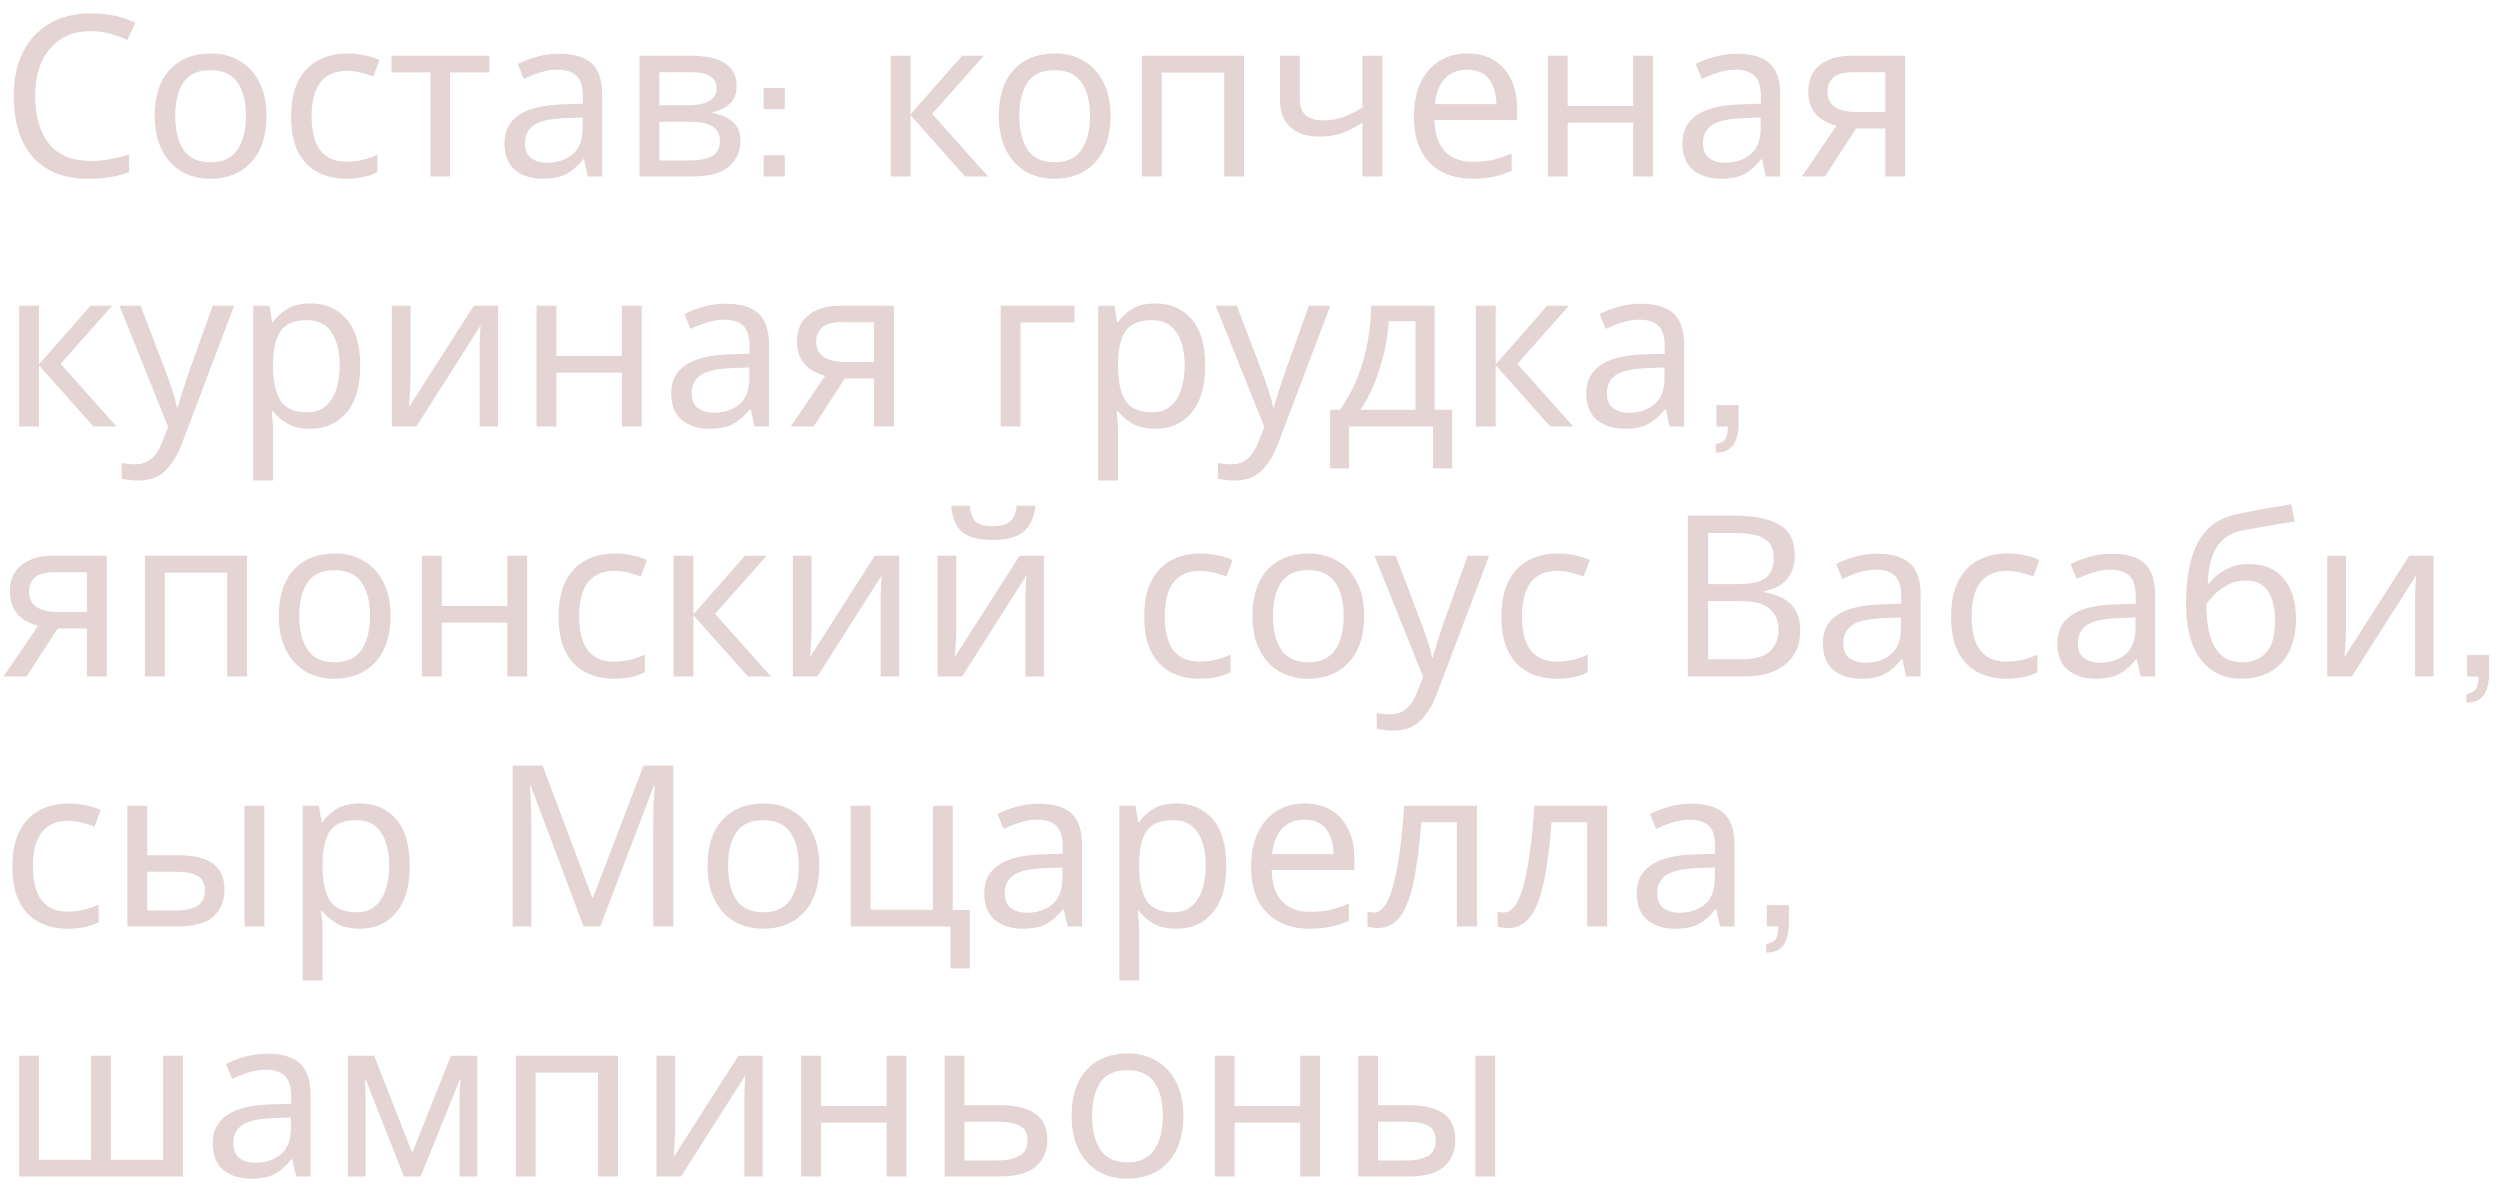 <svg width="170" height="81" viewBox="0 0 170 81" fill="none" xmlns="http://www.w3.org/2000/svg">
<path d="M6.173 2.12C4.999 2.12 4.075 2.513 3.401 3.299C2.727 4.086 2.39 5.163 2.39 6.531C2.39 7.89 2.701 8.967 3.324 9.764C3.957 10.55 4.902 10.943 6.158 10.943C6.638 10.943 7.092 10.902 7.521 10.82C7.95 10.739 8.369 10.637 8.777 10.514V11.709C8.369 11.862 7.945 11.975 7.506 12.046C7.077 12.117 6.561 12.153 5.959 12.153C4.846 12.153 3.916 11.923 3.171 11.464C2.425 11.004 1.864 10.351 1.486 9.503C1.118 8.656 0.934 7.66 0.934 6.516C0.934 5.413 1.134 4.443 1.532 3.606C1.94 2.758 2.538 2.099 3.324 1.63C4.11 1.15 5.065 0.91 6.188 0.91C7.342 0.91 8.348 1.124 9.206 1.553L8.655 2.717C8.318 2.564 7.94 2.426 7.521 2.304C7.113 2.181 6.663 2.12 6.173 2.12ZM18.119 7.879C18.119 9.238 17.771 10.29 17.077 11.035C16.393 11.78 15.464 12.153 14.289 12.153C13.564 12.153 12.916 11.99 12.344 11.663C11.782 11.326 11.338 10.841 11.011 10.208C10.684 9.564 10.521 8.788 10.521 7.879C10.521 6.521 10.863 5.475 11.547 4.739C12.232 4.004 13.161 3.636 14.335 3.636C15.081 3.636 15.734 3.805 16.296 4.142C16.868 4.469 17.312 4.949 17.629 5.582C17.955 6.205 18.119 6.971 18.119 7.879ZM11.915 7.879C11.915 8.85 12.104 9.621 12.482 10.193C12.87 10.754 13.482 11.035 14.32 11.035C15.147 11.035 15.755 10.754 16.143 10.193C16.531 9.621 16.725 8.85 16.725 7.879C16.725 6.909 16.531 6.149 16.143 5.597C15.755 5.046 15.142 4.77 14.305 4.77C13.467 4.77 12.86 5.046 12.482 5.597C12.104 6.149 11.915 6.909 11.915 7.879ZM23.549 12.153C22.823 12.153 22.175 12.005 21.603 11.709C21.041 11.413 20.597 10.953 20.27 10.33C19.954 9.707 19.796 8.911 19.796 7.941C19.796 6.93 19.964 6.108 20.301 5.475C20.638 4.841 21.093 4.377 21.664 4.081C22.247 3.784 22.905 3.636 23.64 3.636C24.059 3.636 24.462 3.682 24.851 3.774C25.239 3.856 25.555 3.958 25.8 4.081L25.387 5.199C25.142 5.107 24.856 5.02 24.529 4.938C24.202 4.857 23.896 4.816 23.61 4.816C21.996 4.816 21.189 5.852 21.189 7.925C21.189 8.916 21.384 9.677 21.772 10.208C22.17 10.729 22.757 10.989 23.533 10.989C23.983 10.989 24.376 10.943 24.713 10.851C25.06 10.759 25.376 10.647 25.662 10.514V11.709C25.387 11.852 25.08 11.959 24.743 12.031C24.416 12.112 24.018 12.153 23.549 12.153ZM33.283 4.923H30.602V12H29.269V4.923H26.619V3.79H33.283V4.923ZM38.01 3.652C39.01 3.652 39.751 3.871 40.231 4.31C40.711 4.749 40.951 5.449 40.951 6.409V12H39.97L39.71 10.836H39.649C39.291 11.285 38.913 11.617 38.515 11.832C38.127 12.046 37.586 12.153 36.891 12.153C36.146 12.153 35.528 11.959 35.038 11.571C34.548 11.173 34.303 10.555 34.303 9.718C34.303 8.901 34.624 8.273 35.268 7.833C35.911 7.384 36.902 7.139 38.239 7.098L39.633 7.052V6.562C39.633 5.878 39.485 5.403 39.189 5.138C38.893 4.872 38.474 4.739 37.933 4.739C37.504 4.739 37.096 4.806 36.708 4.938C36.319 5.061 35.957 5.204 35.62 5.367L35.206 4.356C35.564 4.162 35.988 3.999 36.478 3.866C36.968 3.723 37.478 3.652 38.01 3.652ZM38.408 8.033C37.387 8.073 36.677 8.237 36.279 8.523C35.891 8.809 35.697 9.212 35.697 9.733C35.697 10.193 35.834 10.53 36.11 10.744C36.396 10.958 36.759 11.066 37.198 11.066C37.892 11.066 38.469 10.877 38.929 10.499C39.388 10.111 39.618 9.518 39.618 8.722V7.987L38.408 8.033ZM50.089 5.857C50.089 6.368 49.935 6.766 49.629 7.052C49.323 7.338 48.929 7.532 48.45 7.634V7.696C48.96 7.767 49.404 7.951 49.782 8.247C50.16 8.533 50.349 8.982 50.349 9.595C50.349 10.29 50.089 10.867 49.568 11.326C49.057 11.775 48.209 12 47.025 12H43.486V3.79H47.01C47.592 3.79 48.112 3.856 48.572 3.989C49.042 4.111 49.41 4.326 49.675 4.632C49.951 4.928 50.089 5.337 50.089 5.857ZM48.725 6.026C48.725 5.638 48.582 5.357 48.296 5.183C48.021 5 47.566 4.908 46.933 4.908H44.834V7.16H46.688C48.046 7.16 48.725 6.782 48.725 6.026ZM48.955 9.595C48.955 9.125 48.776 8.788 48.419 8.584C48.062 8.38 47.536 8.278 46.841 8.278H44.834V10.912H46.872C47.546 10.912 48.062 10.815 48.419 10.621C48.776 10.417 48.955 10.075 48.955 9.595ZM51.929 10.56H53.369V12H51.929V10.56ZM51.929 5.98H53.369V7.42H51.929V5.98ZM65.425 3.79H66.896L63.388 7.742L67.187 12H65.625L61.918 7.833V12H60.57V3.79H61.918V7.772L65.425 3.79ZM75.516 7.879C75.516 9.238 75.169 10.29 74.475 11.035C73.791 11.78 72.861 12.153 71.687 12.153C70.962 12.153 70.314 11.99 69.742 11.663C69.18 11.326 68.736 10.841 68.409 10.208C68.082 9.564 67.919 8.788 67.919 7.879C67.919 6.521 68.261 5.475 68.945 4.739C69.629 4.004 70.559 3.636 71.733 3.636C72.478 3.636 73.132 3.805 73.694 4.142C74.266 4.469 74.71 4.949 75.026 5.582C75.353 6.205 75.516 6.971 75.516 7.879ZM69.313 7.879C69.313 8.85 69.502 9.621 69.879 10.193C70.267 10.754 70.88 11.035 71.718 11.035C72.545 11.035 73.152 10.754 73.54 10.193C73.928 9.621 74.123 8.85 74.123 7.879C74.123 6.909 73.928 6.149 73.54 5.597C73.152 5.046 72.54 4.77 71.702 4.77C70.865 4.77 70.257 5.046 69.879 5.597C69.502 6.149 69.313 6.909 69.313 7.879ZM84.592 3.79V12H83.244V4.938H79.001V12H77.653V3.79H84.592ZM88.391 6.777C88.391 7.716 88.917 8.186 89.969 8.186C90.48 8.186 90.944 8.109 91.363 7.956C91.782 7.793 92.21 7.578 92.65 7.313V3.79H93.998V12H92.65V8.339C92.19 8.635 91.736 8.87 91.286 9.044C90.847 9.207 90.316 9.289 89.693 9.289C88.856 9.289 88.202 9.069 87.733 8.63C87.273 8.191 87.043 7.604 87.043 6.868V3.79H88.391V6.777ZM99.777 3.636C100.481 3.636 101.084 3.79 101.584 4.096C102.095 4.402 102.483 4.836 102.749 5.398C103.024 5.949 103.162 6.598 103.162 7.343V8.155H97.54C97.561 9.084 97.796 9.794 98.245 10.284C98.705 10.764 99.343 11.004 100.16 11.004C100.681 11.004 101.14 10.958 101.538 10.867C101.947 10.764 102.366 10.621 102.794 10.438V11.617C102.376 11.801 101.962 11.934 101.554 12.015C101.145 12.107 100.66 12.153 100.098 12.153C99.322 12.153 98.633 11.995 98.031 11.678C97.438 11.362 96.974 10.892 96.637 10.269C96.31 9.636 96.146 8.865 96.146 7.956C96.146 7.057 96.294 6.286 96.591 5.643C96.897 5 97.321 4.504 97.862 4.157C98.413 3.81 99.052 3.636 99.777 3.636ZM99.761 4.739C99.118 4.739 98.608 4.949 98.23 5.367C97.862 5.776 97.642 6.348 97.571 7.083H101.753C101.743 6.388 101.579 5.827 101.263 5.398C100.946 4.959 100.446 4.739 99.761 4.739ZM106.6 3.79V7.205H111.058V3.79H112.406V12H111.058V8.339H106.6V12H105.252V3.79H106.6ZM118.115 3.652C119.116 3.652 119.856 3.871 120.336 4.31C120.816 4.749 121.056 5.449 121.056 6.409V12H120.076L119.815 10.836H119.754C119.397 11.285 119.019 11.617 118.621 11.832C118.233 12.046 117.691 12.153 116.997 12.153C116.251 12.153 115.634 11.959 115.143 11.571C114.653 11.173 114.408 10.555 114.408 9.718C114.408 8.901 114.73 8.273 115.373 7.833C116.017 7.384 117.007 7.139 118.345 7.098L119.739 7.052V6.562C119.739 5.878 119.591 5.403 119.295 5.138C118.998 4.872 118.58 4.739 118.039 4.739C117.61 4.739 117.201 4.806 116.813 4.938C116.425 5.061 116.063 5.204 115.726 5.367L115.312 4.356C115.669 4.162 116.093 3.999 116.583 3.866C117.074 3.723 117.584 3.652 118.115 3.652ZM118.513 8.033C117.492 8.073 116.782 8.237 116.384 8.523C115.996 8.809 115.802 9.212 115.802 9.733C115.802 10.193 115.94 10.53 116.216 10.744C116.502 10.958 116.864 11.066 117.303 11.066C117.998 11.066 118.575 10.877 119.034 10.499C119.494 10.111 119.724 9.518 119.724 8.722V7.987L118.513 8.033ZM124.098 12H122.535L124.879 8.553C124.562 8.472 124.256 8.344 123.96 8.17C123.664 7.987 123.424 7.736 123.24 7.42C123.056 7.093 122.964 6.69 122.964 6.21C122.964 5.423 123.23 4.826 123.761 4.418C124.292 3.999 124.996 3.79 125.874 3.79H129.551V12H128.203V8.737H126.211L124.098 12ZM124.266 6.225C124.266 6.695 124.44 7.047 124.787 7.282C125.144 7.507 125.64 7.619 126.273 7.619H128.203V4.908H126.012C125.389 4.908 124.94 5.03 124.664 5.275C124.399 5.52 124.266 5.837 124.266 6.225ZM6.158 20.79H7.628L4.121 24.742L7.919 29H6.357L2.65 24.834V29H1.302V20.79H2.65V24.772L6.158 20.79ZM8.123 20.79H9.563L11.34 25.462C11.493 25.87 11.631 26.263 11.754 26.641C11.876 27.009 11.968 27.361 12.029 27.698H12.091C12.152 27.443 12.249 27.111 12.382 26.702C12.514 26.284 12.652 25.865 12.795 25.446L14.465 20.79H15.92L12.382 30.134C12.096 30.91 11.723 31.527 11.263 31.987C10.814 32.447 10.191 32.676 9.395 32.676C9.149 32.676 8.935 32.661 8.751 32.63C8.567 32.61 8.409 32.584 8.276 32.554V31.482C8.389 31.502 8.521 31.522 8.675 31.543C8.838 31.563 9.006 31.573 9.18 31.573C9.65 31.573 10.028 31.441 10.314 31.175C10.61 30.91 10.839 30.557 11.003 30.118L11.432 29.031L8.123 20.79ZM21.125 20.636C22.136 20.636 22.947 20.989 23.56 21.693C24.183 22.398 24.494 23.46 24.494 24.879C24.494 26.279 24.183 27.34 23.56 28.066C22.947 28.791 22.13 29.153 21.109 29.153C20.476 29.153 19.95 29.036 19.532 28.801C19.123 28.556 18.801 28.275 18.566 27.958H18.474C18.495 28.132 18.515 28.352 18.536 28.617C18.556 28.883 18.566 29.112 18.566 29.306V32.676H17.218V20.79H18.321L18.505 21.908H18.566C18.811 21.55 19.133 21.249 19.532 21.004C19.93 20.759 20.461 20.636 21.125 20.636ZM20.879 21.77C20.042 21.77 19.45 22.005 19.103 22.474C18.766 22.944 18.587 23.659 18.566 24.619V24.879C18.566 25.89 18.73 26.672 19.057 27.223C19.394 27.764 20.011 28.035 20.91 28.035C21.41 28.035 21.819 27.897 22.136 27.621C22.462 27.346 22.702 26.973 22.855 26.503C23.019 26.023 23.101 25.477 23.101 24.864C23.101 23.925 22.917 23.174 22.549 22.612C22.192 22.051 21.635 21.77 20.879 21.77ZM27.914 25.799C27.914 25.921 27.909 26.105 27.899 26.35C27.889 26.595 27.873 26.84 27.853 27.085C27.843 27.33 27.832 27.524 27.822 27.667L32.218 20.79H33.873V29H32.617V24.16C32.617 23.996 32.617 23.782 32.617 23.516C32.627 23.251 32.637 22.99 32.647 22.735C32.657 22.469 32.668 22.27 32.678 22.137L28.312 29H26.643V20.79H27.914V25.799ZM37.834 20.79V24.206H42.291V20.79H43.639V29H42.291V25.339H37.834V29H36.486V20.79H37.834ZM49.349 20.652C50.349 20.652 51.09 20.871 51.57 21.31C52.05 21.75 52.29 22.449 52.29 23.409V29H51.309L51.049 27.836H50.987C50.63 28.285 50.252 28.617 49.854 28.831C49.466 29.046 48.925 29.153 48.23 29.153C47.485 29.153 46.867 28.959 46.377 28.571C45.887 28.173 45.642 27.555 45.642 26.718C45.642 25.901 45.963 25.273 46.607 24.834C47.25 24.384 48.24 24.139 49.578 24.098L50.972 24.052V23.562C50.972 22.878 50.824 22.403 50.528 22.137C50.232 21.872 49.813 21.739 49.272 21.739C48.843 21.739 48.434 21.806 48.047 21.938C47.658 22.061 47.296 22.204 46.959 22.367L46.545 21.356C46.903 21.162 47.327 20.999 47.817 20.866C48.307 20.723 48.818 20.652 49.349 20.652ZM49.747 25.033C48.726 25.073 48.016 25.237 47.618 25.523C47.23 25.809 47.035 26.212 47.035 26.733C47.035 27.192 47.173 27.529 47.449 27.744C47.735 27.958 48.097 28.066 48.537 28.066C49.231 28.066 49.808 27.877 50.268 27.499C50.727 27.111 50.957 26.518 50.957 25.722V24.987L49.747 25.033ZM55.331 29H53.769L56.112 25.553C55.796 25.472 55.489 25.344 55.193 25.171C54.897 24.987 54.657 24.736 54.473 24.42C54.289 24.093 54.197 23.69 54.197 23.21C54.197 22.424 54.463 21.826 54.994 21.418C55.525 20.999 56.23 20.79 57.108 20.79H60.784V29H59.436V25.737H57.445L55.331 29ZM55.499 23.225C55.499 23.695 55.673 24.047 56.02 24.282C56.378 24.507 56.873 24.619 57.506 24.619H59.436V21.908H57.246C56.623 21.908 56.173 22.03 55.898 22.275C55.632 22.52 55.499 22.837 55.499 23.225ZM73.058 20.79V21.923H69.397V29H68.049V20.79H73.058ZM78.582 20.636C79.593 20.636 80.405 20.989 81.018 21.693C81.641 22.398 81.952 23.46 81.952 24.879C81.952 26.279 81.641 27.34 81.018 28.066C80.405 28.791 79.588 29.153 78.567 29.153C77.934 29.153 77.408 29.036 76.989 28.801C76.581 28.556 76.259 28.275 76.024 27.958H75.932C75.953 28.132 75.973 28.352 75.993 28.617C76.014 28.883 76.024 29.112 76.024 29.306V32.676H74.676V20.79H75.779L75.963 21.908H76.024C76.269 21.55 76.591 21.249 76.989 21.004C77.387 20.759 77.918 20.636 78.582 20.636ZM78.337 21.77C77.5 21.77 76.907 22.005 76.56 22.474C76.223 22.944 76.044 23.659 76.024 24.619V24.879C76.024 25.89 76.187 26.672 76.514 27.223C76.851 27.764 77.469 28.035 78.368 28.035C78.868 28.035 79.277 27.897 79.593 27.621C79.92 27.346 80.16 26.973 80.313 26.503C80.477 26.023 80.558 25.477 80.558 24.864C80.558 23.925 80.374 23.174 80.007 22.612C79.649 22.051 79.093 21.77 78.337 21.77ZM82.664 20.79H84.104L85.881 25.462C86.034 25.87 86.172 26.263 86.294 26.641C86.417 27.009 86.509 27.361 86.57 27.698H86.631C86.693 27.443 86.79 27.111 86.922 26.702C87.055 26.284 87.193 25.865 87.336 25.446L89.006 20.79H90.461L86.922 30.134C86.636 30.91 86.264 31.527 85.804 31.987C85.355 32.447 84.732 32.676 83.935 32.676C83.69 32.676 83.476 32.661 83.292 32.63C83.108 32.61 82.95 32.584 82.817 32.554V31.482C82.929 31.502 83.062 31.522 83.215 31.543C83.379 31.563 83.547 31.573 83.721 31.573C84.191 31.573 84.569 31.441 84.854 31.175C85.151 30.91 85.38 30.557 85.544 30.118L85.973 29.031L82.664 20.79ZM97.557 20.79V27.866H98.751V31.849H97.449V29H91.736V31.849H90.449V27.866H91.108C91.812 26.896 92.338 25.793 92.686 24.558C93.043 23.312 93.227 22.056 93.237 20.79H97.557ZM94.432 21.846C94.391 22.541 94.284 23.261 94.11 24.006C93.936 24.742 93.712 25.446 93.436 26.12C93.171 26.794 92.859 27.376 92.502 27.866H96.255V21.846H94.432ZM105.217 20.79H106.687L103.179 24.742L106.978 29H105.416L101.709 24.834V29H100.361V20.79H101.709V24.772L105.217 20.79ZM111.578 20.652C112.579 20.652 113.319 20.871 113.799 21.31C114.279 21.75 114.519 22.449 114.519 23.409V29H113.539L113.278 27.836H113.217C112.86 28.285 112.482 28.617 112.084 28.831C111.695 29.046 111.154 29.153 110.46 29.153C109.714 29.153 109.097 28.959 108.606 28.571C108.116 28.173 107.871 27.555 107.871 26.718C107.871 25.901 108.193 25.273 108.836 24.834C109.479 24.384 110.47 24.139 111.808 24.098L113.202 24.052V23.562C113.202 22.878 113.054 22.403 112.758 22.137C112.461 21.872 112.043 21.739 111.501 21.739C111.073 21.739 110.664 21.806 110.276 21.938C109.888 22.061 109.525 22.204 109.188 22.367L108.775 21.356C109.132 21.162 109.556 20.999 110.046 20.866C110.536 20.723 111.047 20.652 111.578 20.652ZM111.976 25.033C110.955 25.073 110.245 25.237 109.847 25.523C109.459 25.809 109.265 26.212 109.265 26.733C109.265 27.192 109.403 27.529 109.679 27.744C109.965 27.958 110.327 28.066 110.766 28.066C111.461 28.066 112.038 27.877 112.497 27.499C112.957 27.111 113.186 26.518 113.186 25.722V24.987L111.976 25.033ZM116.672 30.195C116.989 30.144 117.203 30.031 117.315 29.858C117.438 29.694 117.499 29.409 117.499 29H116.718V27.545H118.219V28.77C118.219 29.434 118.097 29.934 117.852 30.271C117.606 30.608 117.213 30.777 116.672 30.777V30.195ZM1.808 46H0.245L2.589 42.553C2.272 42.472 1.966 42.344 1.67 42.17C1.374 41.987 1.134 41.736 0.95 41.42C0.766 41.093 0.674 40.69 0.674 40.21C0.674 39.423 0.94 38.826 1.471 38.418C2.002 37.999 2.706 37.789 3.584 37.789H7.261V46H5.913V42.737H3.921L1.808 46ZM1.976 40.225C1.976 40.695 2.15 41.047 2.497 41.282C2.854 41.507 3.35 41.619 3.983 41.619H5.913V38.908H3.722C3.099 38.908 2.65 39.03 2.374 39.275C2.109 39.52 1.976 39.837 1.976 40.225ZM16.798 37.789V46H15.45V38.938H11.207V46H9.859V37.789H16.798ZM26.556 41.879C26.556 43.238 26.208 44.289 25.514 45.035C24.83 45.78 23.901 46.153 22.726 46.153C22.001 46.153 21.353 45.99 20.781 45.663C20.219 45.326 19.775 44.841 19.448 44.208C19.121 43.564 18.958 42.788 18.958 41.879C18.958 40.521 19.3 39.474 19.984 38.739C20.668 38.004 21.598 37.636 22.772 37.636C23.517 37.636 24.171 37.805 24.733 38.142C25.305 38.469 25.749 38.949 26.065 39.582C26.392 40.205 26.556 40.971 26.556 41.879ZM20.352 41.879C20.352 42.85 20.541 43.621 20.919 44.193C21.307 44.754 21.919 45.035 22.757 45.035C23.584 45.035 24.192 44.754 24.58 44.193C24.968 43.621 25.162 42.85 25.162 41.879C25.162 40.909 24.968 40.148 24.58 39.597C24.192 39.046 23.579 38.77 22.741 38.77C21.904 38.77 21.296 39.046 20.919 39.597C20.541 40.148 20.352 40.909 20.352 41.879ZM30.04 37.789V41.206H34.498V37.789H35.846V46H34.498V42.339H30.04V46H28.692V37.789H30.04ZM41.739 46.153C41.014 46.153 40.365 46.005 39.793 45.709C39.232 45.413 38.787 44.953 38.461 44.33C38.144 43.707 37.986 42.911 37.986 41.941C37.986 40.93 38.154 40.108 38.491 39.474C38.828 38.841 39.283 38.377 39.855 38.081C40.437 37.784 41.095 37.636 41.831 37.636C42.249 37.636 42.653 37.682 43.041 37.774C43.429 37.856 43.745 37.958 43.99 38.081L43.577 39.199C43.332 39.107 43.046 39.02 42.719 38.938C42.392 38.857 42.086 38.816 41.8 38.816C40.186 38.816 39.38 39.852 39.38 41.925C39.38 42.916 39.574 43.677 39.962 44.208C40.36 44.729 40.947 44.989 41.723 44.989C42.173 44.989 42.566 44.943 42.903 44.851C43.25 44.759 43.567 44.647 43.853 44.514V45.709C43.577 45.852 43.27 45.959 42.934 46.031C42.607 46.112 42.208 46.153 41.739 46.153ZM50.661 37.789H52.132L48.624 41.742L52.422 46H50.86L47.153 41.834V46H45.805V37.789H47.153V41.772L50.661 37.789ZM55.184 42.798C55.184 42.921 55.179 43.105 55.169 43.35C55.159 43.595 55.144 43.84 55.123 44.085C55.113 44.33 55.103 44.524 55.092 44.667L59.489 37.789H61.143V46H59.887V41.16C59.887 40.996 59.887 40.782 59.887 40.516C59.897 40.251 59.907 39.99 59.918 39.735C59.928 39.469 59.938 39.27 59.948 39.138L55.583 46H53.913V37.789H55.184V42.798ZM70.404 34.389C70.332 35.155 70.072 35.737 69.623 36.135C69.184 36.523 68.479 36.717 67.509 36.717C66.508 36.717 65.798 36.523 65.38 36.135C64.971 35.747 64.741 35.165 64.69 34.389H65.946C65.998 34.94 66.141 35.313 66.375 35.507C66.62 35.691 67.008 35.783 67.54 35.783C68.009 35.783 68.377 35.686 68.642 35.492C68.918 35.288 69.082 34.92 69.133 34.389H70.404ZM65.027 42.798C65.027 42.921 65.022 43.105 65.012 43.35C65.002 43.595 64.987 43.84 64.966 44.085C64.956 44.33 64.946 44.524 64.935 44.667L69.332 37.789H70.986V46H69.73V41.16C69.73 40.996 69.73 40.782 69.73 40.516C69.74 40.251 69.75 39.99 69.761 39.735C69.771 39.469 69.781 39.27 69.791 39.138L65.426 46H63.756V37.789H65.027V42.798ZM81.56 46.153C80.835 46.153 80.186 46.005 79.614 45.709C79.052 45.413 78.608 44.953 78.281 44.33C77.965 43.707 77.807 42.911 77.807 41.941C77.807 40.93 77.975 40.108 78.312 39.474C78.649 38.841 79.104 38.377 79.675 38.081C80.258 37.784 80.916 37.636 81.651 37.636C82.07 37.636 82.474 37.682 82.862 37.774C83.25 37.856 83.566 37.958 83.811 38.081L83.398 39.199C83.153 39.107 82.867 39.02 82.54 38.938C82.213 38.857 81.907 38.816 81.621 38.816C80.007 38.816 79.201 39.852 79.201 41.925C79.201 42.916 79.395 43.677 79.783 44.208C80.181 44.729 80.768 44.989 81.544 44.989C81.994 44.989 82.387 44.943 82.724 44.851C83.071 44.759 83.388 44.647 83.674 44.514V45.709C83.398 45.852 83.091 45.959 82.754 46.031C82.428 46.112 82.029 46.153 81.56 46.153ZM92.764 41.879C92.764 43.238 92.417 44.289 91.723 45.035C91.038 45.78 90.109 46.153 88.935 46.153C88.21 46.153 87.561 45.99 86.989 45.663C86.428 45.326 85.984 44.841 85.657 44.208C85.33 43.564 85.166 42.788 85.166 41.879C85.166 40.521 85.509 39.474 86.193 38.739C86.877 38.004 87.806 37.636 88.981 37.636C89.726 37.636 90.38 37.805 90.941 38.142C91.513 38.469 91.957 38.949 92.274 39.582C92.601 40.205 92.764 40.971 92.764 41.879ZM86.561 41.879C86.561 42.85 86.749 43.621 87.127 44.193C87.515 44.754 88.128 45.035 88.965 45.035C89.793 45.035 90.4 44.754 90.788 44.193C91.176 43.621 91.37 42.85 91.37 41.879C91.37 40.909 91.176 40.148 90.788 39.597C90.4 39.046 89.787 38.77 88.95 38.77C88.113 38.77 87.505 39.046 87.127 39.597C86.749 40.148 86.561 40.909 86.561 41.879ZM93.464 37.789H94.904L96.681 42.462C96.834 42.87 96.972 43.263 97.095 43.641C97.217 44.009 97.309 44.361 97.37 44.698H97.432C97.493 44.443 97.59 44.111 97.723 43.702C97.856 43.284 97.993 42.865 98.136 42.446L99.806 37.789H101.261L97.723 47.133C97.437 47.91 97.064 48.528 96.605 48.987C96.155 49.447 95.532 49.676 94.736 49.676C94.491 49.676 94.276 49.661 94.092 49.63C93.909 49.61 93.75 49.584 93.618 49.554V48.481C93.73 48.502 93.863 48.522 94.016 48.543C94.179 48.563 94.348 48.573 94.521 48.573C94.991 48.573 95.369 48.441 95.655 48.175C95.951 47.91 96.181 47.557 96.344 47.118L96.773 46.031L93.464 37.789ZM105.853 46.153C105.128 46.153 104.48 46.005 103.908 45.709C103.346 45.413 102.902 44.953 102.575 44.33C102.258 43.707 102.1 42.911 102.1 41.941C102.1 40.93 102.269 40.108 102.606 39.474C102.943 38.841 103.397 38.377 103.969 38.081C104.551 37.784 105.21 37.636 105.945 37.636C106.364 37.636 106.767 37.682 107.155 37.774C107.543 37.856 107.86 37.958 108.105 38.081L107.691 39.199C107.446 39.107 107.16 39.02 106.833 38.938C106.507 38.857 106.2 38.816 105.914 38.816C104.301 38.816 103.494 39.852 103.494 41.925C103.494 42.916 103.688 43.677 104.076 44.208C104.474 44.729 105.062 44.989 105.838 44.989C106.287 44.989 106.68 44.943 107.017 44.851C107.364 44.759 107.681 44.647 107.967 44.514V45.709C107.691 45.852 107.385 45.959 107.048 46.031C106.721 46.112 106.323 46.153 105.853 46.153ZM117.895 35.063C119.264 35.063 120.295 35.267 120.99 35.676C121.694 36.074 122.047 36.773 122.047 37.774C122.047 38.418 121.868 38.954 121.51 39.383C121.153 39.801 120.637 40.072 119.963 40.194V40.271C120.423 40.343 120.836 40.475 121.204 40.669C121.582 40.863 121.878 41.139 122.093 41.496C122.307 41.854 122.414 42.319 122.414 42.89C122.414 43.881 122.072 44.647 121.388 45.188C120.714 45.729 119.79 46 118.615 46H114.771V35.063H117.895ZM118.171 39.72C119.111 39.72 119.754 39.572 120.101 39.275C120.448 38.969 120.622 38.52 120.622 37.927C120.622 37.325 120.408 36.896 119.979 36.641C119.56 36.375 118.886 36.242 117.957 36.242H116.149V39.72H118.171ZM116.149 40.868V44.836H118.355C119.325 44.836 119.999 44.647 120.377 44.269C120.755 43.891 120.944 43.396 120.944 42.783C120.944 42.211 120.745 41.752 120.346 41.405C119.958 41.047 119.259 40.868 118.248 40.868H116.149ZM127.659 37.652C128.66 37.652 129.4 37.871 129.88 38.31C130.36 38.749 130.6 39.449 130.6 40.409V46H129.62L129.359 44.836H129.298C128.941 45.285 128.563 45.617 128.164 45.831C127.776 46.046 127.235 46.153 126.541 46.153C125.795 46.153 125.177 45.959 124.687 45.571C124.197 45.173 123.952 44.555 123.952 43.718C123.952 42.901 124.274 42.273 124.917 41.834C125.56 41.384 126.551 41.139 127.889 41.098L129.283 41.052V40.562C129.283 39.878 129.135 39.403 128.838 39.138C128.542 38.872 128.124 38.739 127.582 38.739C127.153 38.739 126.745 38.806 126.357 38.938C125.969 39.061 125.606 39.204 125.269 39.367L124.856 38.356C125.213 38.162 125.637 37.999 126.127 37.866C126.617 37.723 127.128 37.652 127.659 37.652ZM128.057 42.033C127.036 42.074 126.326 42.237 125.928 42.523C125.54 42.809 125.346 43.212 125.346 43.733C125.346 44.193 125.484 44.529 125.76 44.744C126.045 44.958 126.408 45.066 126.847 45.066C127.542 45.066 128.119 44.877 128.578 44.499C129.038 44.111 129.267 43.519 129.267 42.722V41.987L128.057 42.033ZM136.429 46.153C135.704 46.153 135.056 46.005 134.484 45.709C133.922 45.413 133.478 44.953 133.151 44.33C132.835 43.707 132.676 42.911 132.676 41.941C132.676 40.93 132.845 40.108 133.182 39.474C133.519 38.841 133.973 38.377 134.545 38.081C135.127 37.784 135.786 37.636 136.521 37.636C136.94 37.636 137.343 37.682 137.731 37.774C138.119 37.856 138.436 37.958 138.681 38.081L138.267 39.199C138.022 39.107 137.736 39.02 137.41 38.938C137.083 38.857 136.776 38.816 136.491 38.816C134.877 38.816 134.07 39.852 134.07 41.925C134.07 42.916 134.264 43.677 134.652 44.208C135.051 44.729 135.638 44.989 136.414 44.989C136.863 44.989 137.256 44.943 137.593 44.851C137.941 44.759 138.257 44.647 138.543 44.514V45.709C138.267 45.852 137.961 45.959 137.624 46.031C137.297 46.112 136.899 46.153 136.429 46.153ZM143.605 37.652C144.606 37.652 145.346 37.871 145.826 38.31C146.306 38.749 146.546 39.449 146.546 40.409V46H145.566L145.306 44.836H145.244C144.887 45.285 144.509 45.617 144.111 45.831C143.723 46.046 143.182 46.153 142.487 46.153C141.742 46.153 141.124 45.959 140.634 45.571C140.143 45.173 139.898 44.555 139.898 43.718C139.898 42.901 140.22 42.273 140.863 41.834C141.507 41.384 142.497 41.139 143.835 41.098L145.229 41.052V40.562C145.229 39.878 145.081 39.403 144.785 39.138C144.489 38.872 144.07 38.739 143.529 38.739C143.1 38.739 142.691 38.806 142.303 38.938C141.915 39.061 141.553 39.204 141.216 39.367L140.802 38.356C141.16 38.162 141.583 37.999 142.074 37.866C142.564 37.723 143.074 37.652 143.605 37.652ZM144.004 42.033C142.982 42.074 142.273 42.237 141.874 42.523C141.486 42.809 141.292 43.212 141.292 43.733C141.292 44.193 141.43 44.529 141.706 44.744C141.992 44.958 142.354 45.066 142.793 45.066C143.488 45.066 144.065 44.877 144.524 44.499C144.984 44.111 145.214 43.519 145.214 42.722V41.987L144.004 42.033ZM148.653 41.068C148.653 39.27 148.924 37.871 149.465 36.87C150.006 35.859 150.88 35.226 152.085 34.971C152.748 34.828 153.397 34.7 154.03 34.588C154.663 34.476 155.255 34.374 155.807 34.282L156.037 35.461C155.679 35.512 155.276 35.579 154.826 35.66C154.377 35.732 153.933 35.808 153.494 35.89C153.055 35.962 152.677 36.033 152.36 36.105C151.697 36.248 151.171 36.595 150.783 37.146C150.394 37.687 150.175 38.535 150.124 39.689H150.216C150.359 39.495 150.553 39.296 150.798 39.092C151.053 38.887 151.354 38.714 151.702 38.571C152.059 38.428 152.462 38.356 152.912 38.356C153.974 38.356 154.775 38.698 155.317 39.383C155.858 40.067 156.129 40.955 156.129 42.048C156.129 42.957 155.97 43.718 155.654 44.33C155.337 44.943 154.898 45.403 154.336 45.709C153.775 46.005 153.121 46.153 152.376 46.153C151.242 46.153 150.338 45.719 149.664 44.851C148.99 43.983 148.653 42.722 148.653 41.068ZM152.483 45.035C153.147 45.035 153.683 44.821 154.091 44.392C154.5 43.963 154.704 43.227 154.704 42.186C154.704 41.348 154.546 40.69 154.229 40.21C153.923 39.72 153.412 39.474 152.697 39.474C152.248 39.474 151.839 39.577 151.472 39.781C151.104 39.975 150.798 40.2 150.553 40.455C150.308 40.71 150.134 40.925 150.032 41.098C150.032 41.599 150.068 42.084 150.139 42.553C150.211 43.023 150.333 43.447 150.507 43.825C150.691 44.193 150.941 44.489 151.257 44.713C151.584 44.928 151.993 45.035 152.483 45.035ZM159.524 42.798C159.524 42.921 159.518 43.105 159.508 43.35C159.498 43.595 159.483 43.84 159.462 44.085C159.452 44.33 159.442 44.524 159.432 44.667L163.828 37.789H165.482V46H164.226V41.16C164.226 40.996 164.226 40.782 164.226 40.516C164.236 40.251 164.247 39.99 164.257 39.735C164.267 39.469 164.277 39.27 164.287 39.138L159.922 46H158.252V37.789H159.524V42.798ZM167.712 47.195C168.029 47.144 168.243 47.031 168.356 46.858C168.478 46.694 168.539 46.408 168.539 46H167.758V44.545H169.259V45.77C169.259 46.434 169.137 46.934 168.892 47.271C168.647 47.608 168.253 47.777 167.712 47.777V47.195ZM4.595 63.153C3.87 63.153 3.222 63.005 2.65 62.709C2.088 62.413 1.644 61.953 1.317 61.33C1.001 60.707 0.842 59.911 0.842 58.941C0.842 57.93 1.011 57.108 1.348 56.474C1.685 55.841 2.139 55.377 2.711 55.081C3.293 54.784 3.952 54.636 4.687 54.636C5.106 54.636 5.509 54.682 5.897 54.774C6.285 54.856 6.602 54.958 6.847 55.081L6.434 56.199C6.188 56.107 5.903 56.02 5.576 55.938C5.249 55.857 4.943 55.816 4.657 55.816C3.043 55.816 2.236 56.852 2.236 58.925C2.236 59.916 2.43 60.677 2.819 61.208C3.217 61.729 3.804 61.989 4.58 61.989C5.029 61.989 5.423 61.943 5.76 61.851C6.107 61.759 6.423 61.647 6.709 61.514V62.709C6.434 62.852 6.127 62.959 5.79 63.031C5.463 63.112 5.065 63.153 4.595 63.153ZM8.662 63V54.789H10.01V58.16H12.139C13.201 58.16 13.987 58.353 14.498 58.742C15.009 59.13 15.264 59.712 15.264 60.488C15.264 61.254 15.014 61.867 14.513 62.326C14.013 62.775 13.201 63 12.078 63H8.662ZM16.627 63V54.789H17.975V63H16.627ZM11.955 61.912C12.537 61.912 13.012 61.815 13.38 61.621C13.748 61.417 13.931 61.065 13.931 60.564C13.931 60.064 13.763 59.727 13.426 59.553C13.089 59.37 12.604 59.278 11.971 59.278H10.01V61.912H11.955ZM24.49 54.636C25.501 54.636 26.313 54.989 26.926 55.693C27.549 56.398 27.86 57.46 27.86 58.879C27.86 60.279 27.549 61.34 26.926 62.066C26.313 62.791 25.496 63.153 24.475 63.153C23.842 63.153 23.316 63.036 22.897 62.801C22.489 62.556 22.167 62.275 21.932 61.958H21.84C21.861 62.132 21.881 62.352 21.902 62.617C21.922 62.883 21.932 63.112 21.932 63.306V66.676H20.584V54.789H21.687L21.871 55.908H21.932C22.177 55.55 22.499 55.249 22.897 55.004C23.296 54.759 23.826 54.636 24.49 54.636ZM24.245 55.77C23.408 55.77 22.816 56.005 22.468 56.474C22.131 56.944 21.953 57.659 21.932 58.619V58.879C21.932 59.89 22.096 60.672 22.422 61.223C22.759 61.764 23.377 62.035 24.276 62.035C24.776 62.035 25.185 61.897 25.501 61.621C25.828 61.346 26.068 60.973 26.221 60.503C26.385 60.023 26.466 59.477 26.466 58.864C26.466 57.925 26.282 57.174 25.915 56.612C25.558 56.051 25.001 55.77 24.245 55.77ZM39.685 63L36.085 53.411H36.024C36.054 53.727 36.08 54.156 36.1 54.698C36.121 55.229 36.131 55.785 36.131 56.367V63H34.859V52.063H36.897L40.267 61.024H40.328L43.759 52.063H45.781V63H44.418V56.275C44.418 55.744 44.428 55.218 44.449 54.698C44.479 54.177 44.505 53.753 44.525 53.426H44.464L40.818 63H39.685ZM55.711 58.879C55.711 60.238 55.364 61.289 54.669 62.035C53.985 62.78 53.056 63.153 51.881 63.153C51.156 63.153 50.508 62.99 49.936 62.663C49.374 62.326 48.93 61.841 48.603 61.208C48.276 60.564 48.113 59.788 48.113 58.879C48.113 57.521 48.455 56.474 49.139 55.739C49.824 55.004 50.753 54.636 51.927 54.636C52.673 54.636 53.326 54.805 53.888 55.142C54.46 55.469 54.904 55.949 55.221 56.582C55.547 57.205 55.711 57.971 55.711 58.879ZM49.507 58.879C49.507 59.85 49.696 60.621 50.074 61.193C50.462 61.754 51.075 62.035 51.912 62.035C52.739 62.035 53.347 61.754 53.735 61.193C54.123 60.621 54.317 59.85 54.317 58.879C54.317 57.909 54.123 57.148 53.735 56.597C53.347 56.046 52.734 55.77 51.897 55.77C51.059 55.77 50.452 56.046 50.074 56.597C49.696 57.148 49.507 57.909 49.507 58.879ZM65.95 65.849H64.633V63H57.847V54.789H59.195V61.867H63.438V54.789H64.786V61.882H65.95V65.849ZM70.635 54.652C71.636 54.652 72.376 54.871 72.856 55.31C73.336 55.749 73.576 56.449 73.576 57.409V63H72.596L72.335 61.836H72.274C71.917 62.285 71.539 62.617 71.141 62.831C70.753 63.046 70.211 63.153 69.517 63.153C68.772 63.153 68.154 62.959 67.663 62.571C67.173 62.173 66.928 61.555 66.928 60.718C66.928 59.901 67.25 59.273 67.893 58.834C68.537 58.384 69.527 58.139 70.865 58.098L72.259 58.052V57.562C72.259 56.878 72.111 56.403 71.815 56.138C71.519 55.872 71.1 55.739 70.559 55.739C70.13 55.739 69.721 55.806 69.333 55.938C68.945 56.061 68.583 56.204 68.246 56.367L67.832 55.356C68.189 55.162 68.613 54.999 69.103 54.866C69.594 54.723 70.104 54.652 70.635 54.652ZM71.034 59.033C70.012 59.074 69.302 59.237 68.904 59.523C68.516 59.809 68.322 60.212 68.322 60.733C68.322 61.193 68.46 61.529 68.736 61.744C69.022 61.958 69.384 62.066 69.823 62.066C70.518 62.066 71.095 61.877 71.554 61.499C72.014 61.111 72.244 60.519 72.244 59.722V58.987L71.034 59.033ZM80.018 54.636C81.029 54.636 81.841 54.989 82.454 55.693C83.077 56.398 83.388 57.46 83.388 58.879C83.388 60.279 83.077 61.34 82.454 62.066C81.841 62.791 81.024 63.153 80.003 63.153C79.37 63.153 78.844 63.036 78.425 62.801C78.017 62.556 77.695 62.275 77.46 61.958H77.368C77.389 62.132 77.409 62.352 77.43 62.617C77.45 62.883 77.46 63.112 77.46 63.306V66.676H76.112V54.789H77.215L77.399 55.908H77.46C77.705 55.55 78.027 55.249 78.425 55.004C78.823 54.759 79.354 54.636 80.018 54.636ZM79.773 55.77C78.936 55.77 78.343 56.005 77.996 56.474C77.659 56.944 77.481 57.659 77.46 58.619V58.879C77.46 59.89 77.624 60.672 77.95 61.223C78.287 61.764 78.905 62.035 79.804 62.035C80.304 62.035 80.713 61.897 81.029 61.621C81.356 61.346 81.596 60.973 81.749 60.503C81.912 60.023 81.994 59.477 81.994 58.864C81.994 57.925 81.81 57.174 81.443 56.612C81.085 56.051 80.529 55.77 79.773 55.77ZM88.707 54.636C89.412 54.636 90.014 54.789 90.515 55.096C91.025 55.402 91.413 55.836 91.679 56.398C91.955 56.949 92.092 57.598 92.092 58.343V59.155H86.471C86.491 60.084 86.726 60.794 87.175 61.284C87.635 61.764 88.273 62.004 89.09 62.004C89.611 62.004 90.07 61.958 90.469 61.867C90.877 61.764 91.296 61.621 91.725 61.438V62.617C91.306 62.801 90.892 62.934 90.484 63.015C90.076 63.107 89.591 63.153 89.029 63.153C88.253 63.153 87.563 62.995 86.961 62.678C86.369 62.362 85.904 61.892 85.567 61.269C85.24 60.636 85.077 59.865 85.077 58.956C85.077 58.057 85.225 57.286 85.521 56.643C85.827 56 86.251 55.504 86.792 55.157C87.344 54.81 87.982 54.636 88.707 54.636ZM88.692 55.739C88.049 55.739 87.538 55.949 87.16 56.367C86.792 56.776 86.573 57.348 86.501 58.083H90.683C90.673 57.389 90.51 56.827 90.193 56.398C89.876 55.959 89.376 55.739 88.692 55.739ZM100.432 63H99.069V55.908H96.649C96.516 57.634 96.332 59.028 96.097 60.09C95.862 61.141 95.551 61.907 95.163 62.387C94.775 62.867 94.285 63.107 93.692 63.107C93.56 63.107 93.427 63.097 93.294 63.077C93.172 63.066 93.07 63.041 92.988 63V61.989C93.049 62.009 93.115 62.025 93.187 62.035C93.258 62.045 93.33 62.05 93.401 62.05C93.953 62.05 94.392 61.463 94.719 60.289C95.056 59.114 95.311 57.281 95.485 54.789H100.432V63ZM109.288 63H107.925V55.908H105.505C105.372 57.634 105.188 59.028 104.953 60.09C104.718 61.141 104.407 61.907 104.019 62.387C103.631 62.867 103.14 63.107 102.548 63.107C102.415 63.107 102.283 63.097 102.15 63.077C102.027 63.066 101.925 63.041 101.844 63V61.989C101.905 62.009 101.971 62.025 102.043 62.035C102.114 62.045 102.186 62.05 102.257 62.05C102.809 62.05 103.248 61.463 103.574 60.289C103.911 59.114 104.167 57.281 104.34 54.789H109.288V63ZM115.004 54.652C116.004 54.652 116.745 54.871 117.225 55.31C117.705 55.749 117.945 56.449 117.945 57.409V63H116.964L116.704 61.836H116.643C116.285 62.285 115.907 62.617 115.509 62.831C115.121 63.046 114.58 63.153 113.885 63.153C113.14 63.153 112.522 62.959 112.032 62.571C111.542 62.173 111.297 61.555 111.297 60.718C111.297 59.901 111.618 59.273 112.262 58.834C112.905 58.384 113.896 58.139 115.233 58.098L116.627 58.052V57.562C116.627 56.878 116.479 56.403 116.183 56.138C115.887 55.872 115.468 55.739 114.927 55.739C114.498 55.739 114.09 55.806 113.702 55.938C113.314 56.061 112.951 56.204 112.614 56.367L112.2 55.356C112.558 55.162 112.982 54.999 113.472 54.866C113.962 54.723 114.473 54.652 115.004 54.652ZM115.402 59.033C114.381 59.074 113.671 59.237 113.273 59.523C112.885 59.809 112.691 60.212 112.691 60.733C112.691 61.193 112.828 61.529 113.104 61.744C113.39 61.958 113.753 62.066 114.192 62.066C114.886 62.066 115.463 61.877 115.923 61.499C116.382 61.111 116.612 60.519 116.612 59.722V58.987L115.402 59.033ZM120.098 64.195C120.414 64.144 120.629 64.031 120.741 63.858C120.864 63.694 120.925 63.408 120.925 63H120.144V61.545H121.645V62.77C121.645 63.434 121.522 63.934 121.277 64.271C121.032 64.608 120.639 64.777 120.098 64.777V64.195ZM12.438 71.79V80H1.302V71.79H2.65V78.867H6.188V71.79H7.536V78.867H11.09V71.79H12.438ZM18.174 71.652C19.175 71.652 19.915 71.871 20.395 72.31C20.875 72.749 21.115 73.449 21.115 74.409V80H20.135L19.874 78.836H19.813C19.456 79.285 19.078 79.617 18.679 79.832C18.291 80.046 17.75 80.153 17.056 80.153C16.31 80.153 15.692 79.959 15.202 79.571C14.712 79.173 14.467 78.555 14.467 77.718C14.467 76.901 14.789 76.273 15.432 75.834C16.075 75.384 17.066 75.139 18.404 75.098L19.798 75.052V74.562C19.798 73.878 19.649 73.403 19.353 73.138C19.057 72.872 18.639 72.739 18.097 72.739C17.668 72.739 17.26 72.806 16.872 72.938C16.484 73.061 16.121 73.204 15.784 73.367L15.371 72.356C15.728 72.162 16.152 71.999 16.642 71.866C17.132 71.723 17.643 71.652 18.174 71.652ZM18.572 76.033C17.551 76.073 16.841 76.237 16.443 76.523C16.055 76.809 15.861 77.212 15.861 77.733C15.861 78.192 15.999 78.529 16.274 78.744C16.56 78.958 16.923 79.066 17.362 79.066C18.056 79.066 18.633 78.877 19.093 78.499C19.552 78.111 19.782 77.519 19.782 76.722V75.987L18.572 76.033ZM32.459 71.79V80H31.249V74.761C31.249 74.547 31.254 74.322 31.264 74.087C31.284 73.852 31.305 73.623 31.325 73.398H31.279L28.599 80H27.465L24.861 73.398H24.815C24.846 73.858 24.861 74.327 24.861 74.807V80H23.651V71.79H25.443L28.032 78.392L30.666 71.79H32.459ZM42.019 71.79V80H40.671V72.938H36.428V80H35.08V71.79H42.019ZM45.91 76.799C45.91 76.921 45.905 77.105 45.894 77.35C45.884 77.595 45.869 77.84 45.849 78.085C45.838 78.33 45.828 78.524 45.818 78.667L50.214 71.79H51.868V80H50.612V75.159C50.612 74.996 50.612 74.782 50.612 74.516C50.623 74.251 50.633 73.99 50.643 73.735C50.653 73.469 50.663 73.27 50.674 73.138L46.308 80H44.638V71.79H45.91V76.799ZM55.829 71.79V75.206H60.287V71.79H61.635V80H60.287V76.339H55.829V80H54.481V71.79H55.829ZM68.018 75.159C70.153 75.159 71.22 75.936 71.22 77.488C71.22 78.254 70.959 78.867 70.439 79.326C69.918 79.775 69.091 80 67.957 80H64.235V71.79H65.583V75.159H68.018ZM69.872 77.564C69.872 77.064 69.693 76.727 69.336 76.553C68.988 76.37 68.498 76.278 67.865 76.278H65.583V78.912H67.896C68.468 78.912 68.937 78.81 69.305 78.606C69.683 78.402 69.872 78.055 69.872 77.564ZM80.468 75.879C80.468 77.238 80.121 78.29 79.426 79.035C78.742 79.78 77.813 80.153 76.638 80.153C75.913 80.153 75.265 79.99 74.693 79.663C74.131 79.326 73.687 78.841 73.36 78.208C73.034 77.564 72.87 76.788 72.87 75.879C72.87 74.521 73.212 73.475 73.897 72.739C74.581 72.004 75.51 71.636 76.684 71.636C77.43 71.636 78.083 71.805 78.645 72.142C79.217 72.469 79.661 72.949 79.978 73.582C80.305 74.205 80.468 74.971 80.468 75.879ZM74.264 75.879C74.264 76.85 74.453 77.621 74.831 78.192C75.219 78.754 75.832 79.035 76.669 79.035C77.496 79.035 78.104 78.754 78.492 78.192C78.88 77.621 79.074 76.85 79.074 75.879C79.074 74.909 78.88 74.148 78.492 73.597C78.104 73.046 77.491 72.77 76.654 72.77C75.816 72.77 75.209 73.046 74.831 73.597C74.453 74.148 74.264 74.909 74.264 75.879ZM83.952 71.79V75.206H88.41V71.79H89.758V80H88.41V76.339H83.952V80H82.604V71.79H83.952ZM92.358 80V71.79H93.706V75.159H95.835C96.897 75.159 97.683 75.353 98.194 75.742C98.704 76.13 98.96 76.712 98.96 77.488C98.96 78.254 98.71 78.867 98.209 79.326C97.709 79.775 96.897 80 95.773 80H92.358ZM100.323 80V71.79H101.671V80H100.323ZM95.651 78.912C96.233 78.912 96.708 78.815 97.076 78.621C97.443 78.417 97.627 78.065 97.627 77.564C97.627 77.064 97.459 76.727 97.121 76.553C96.784 76.37 96.299 76.278 95.666 76.278H93.706V78.912H95.651Z" fill="#E4D4D4"/>
</svg>
